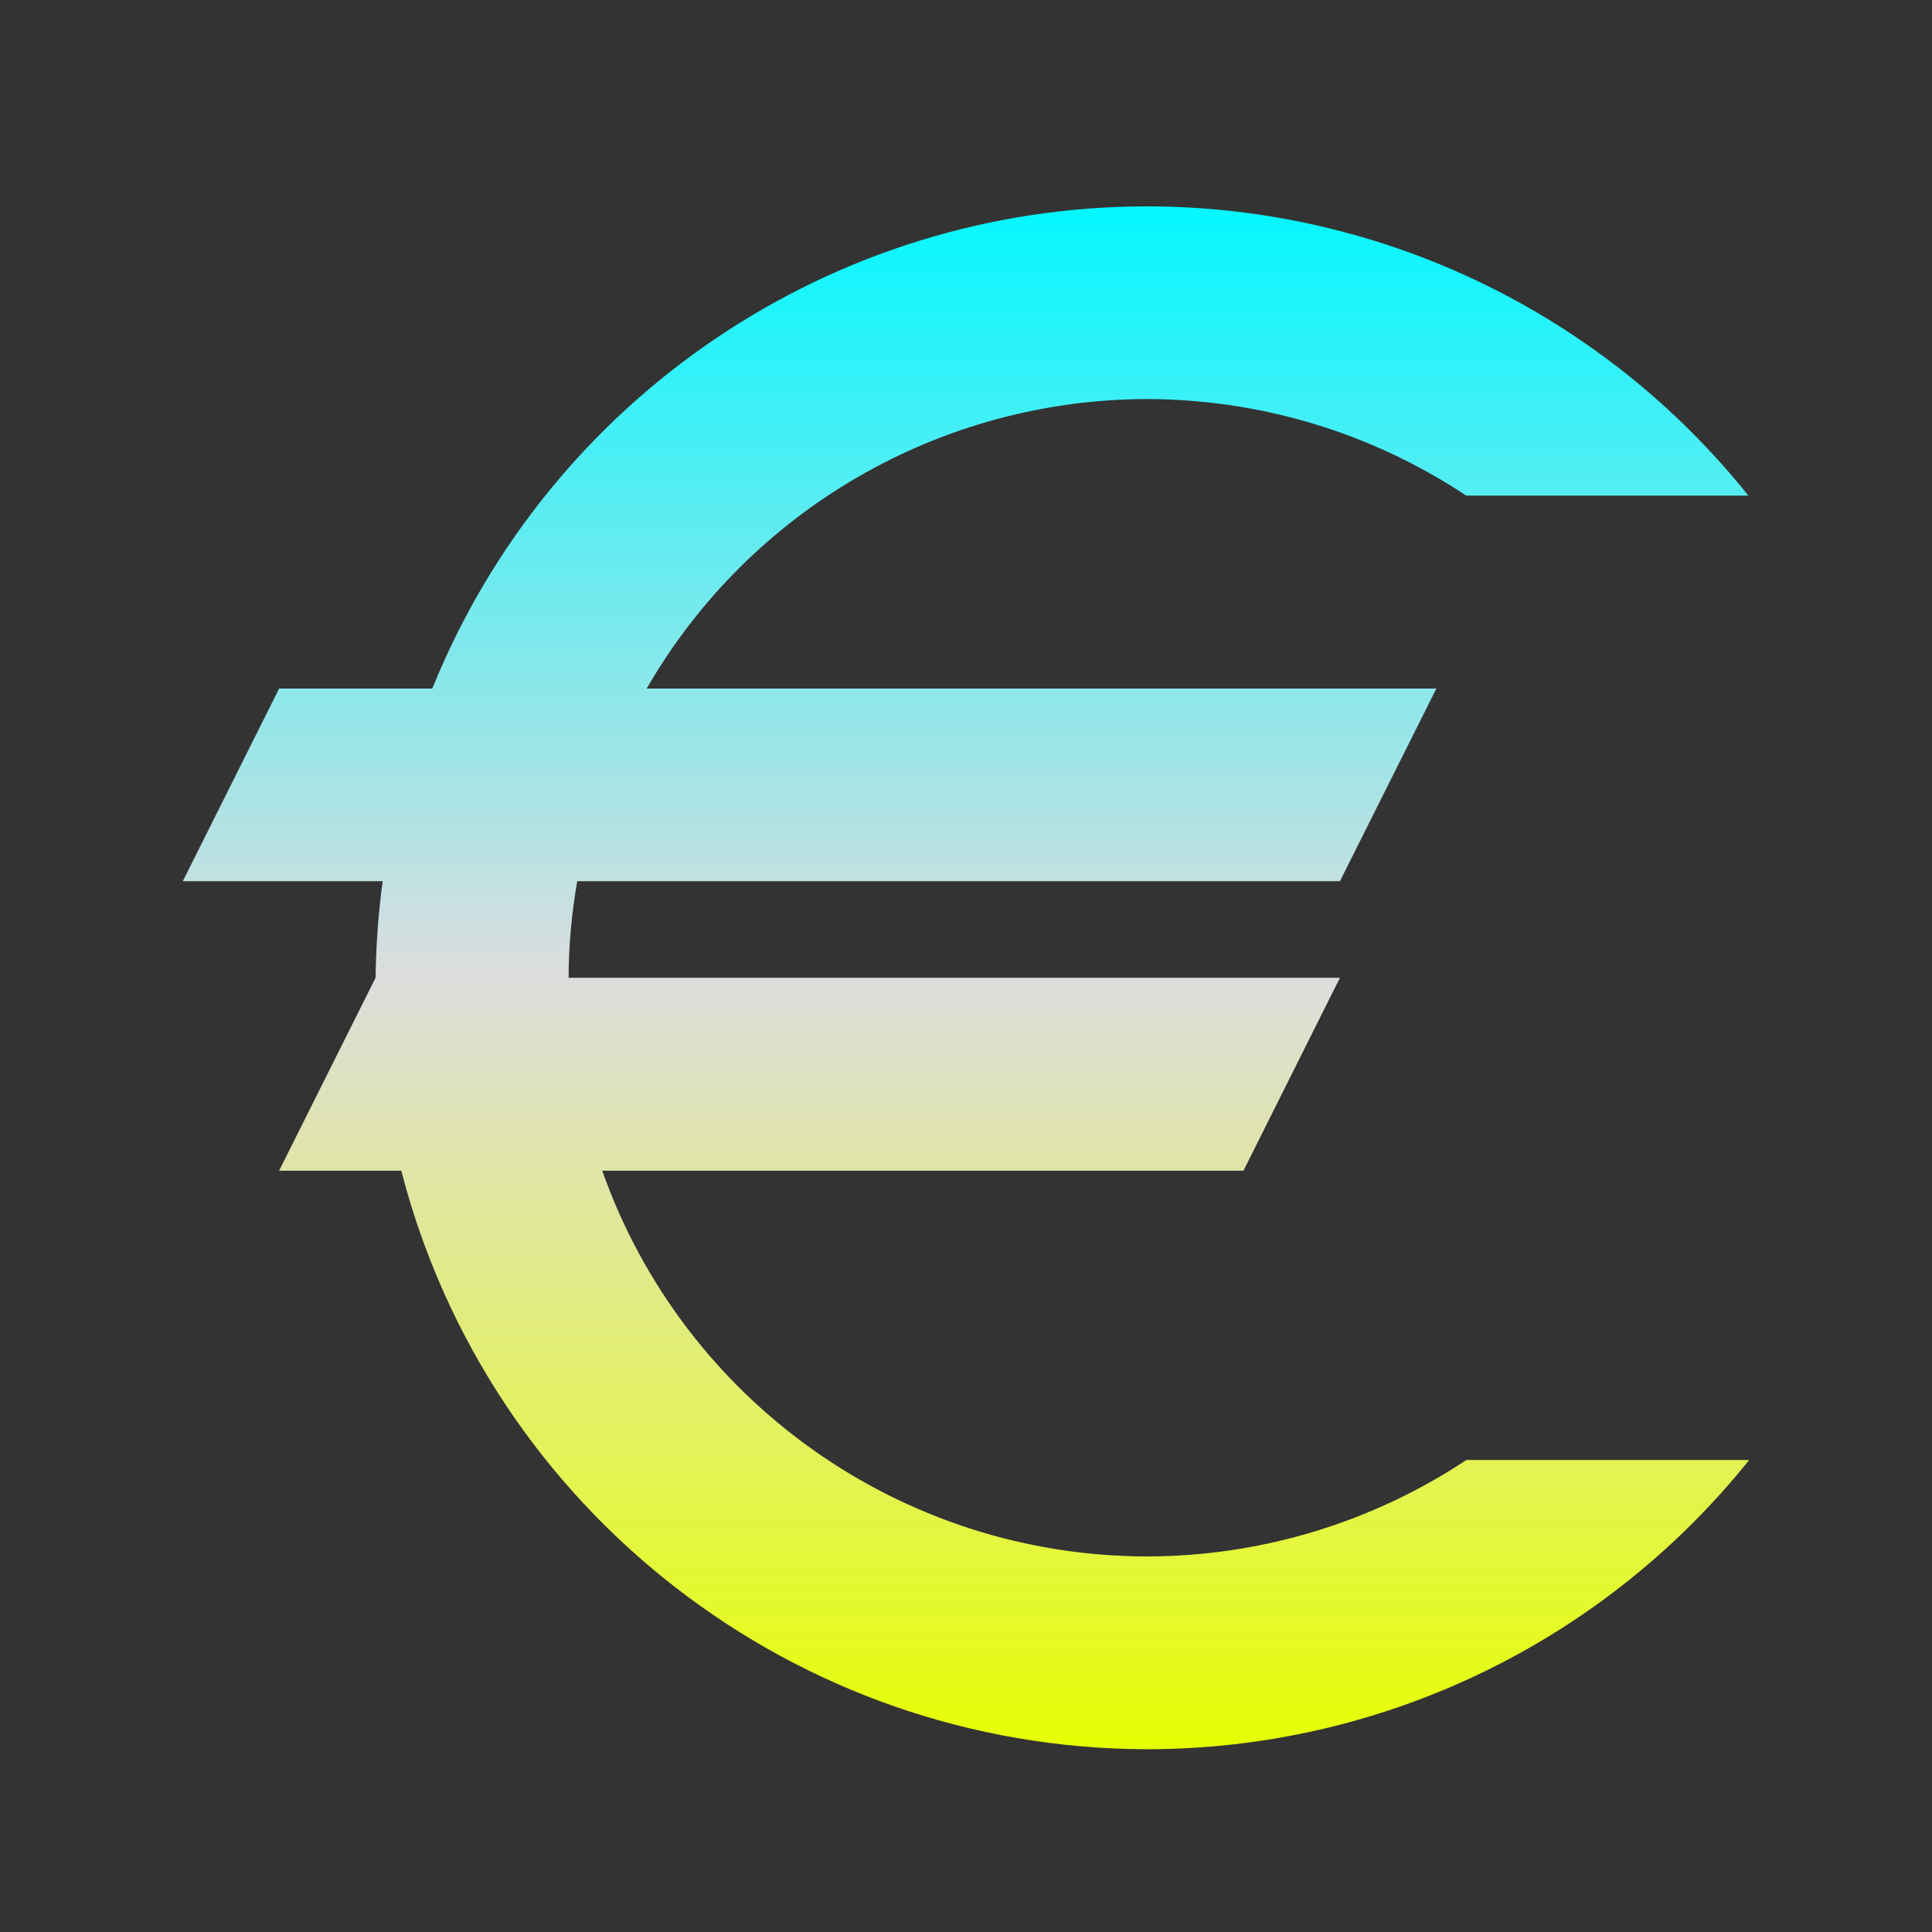 <svg xmlns="http://www.w3.org/2000/svg" xmlns:xlink="http://www.w3.org/1999/xlink" width="64px" height="64px" viewBox="0 0 64 64" version="1.1">
<rect x="0" y="0" width="64" height="64" fill="#333333" stroke="none"/>
<defs>
<linearGradient id="linear0" gradientUnits="userSpaceOnUse" x1="0" y1="0" x2="0" y2="1" gradientTransform="matrix(51.892,0,0,51.113,6.054,6.833)">
<stop offset="0" style="stop-color:#05f7ff;stop-opacity:1;"/>
<stop offset="0.5" style="stop-color:#dddddd;stop-opacity:1;"/>
<stop offset="1" style="stop-color:#e6ff05;stop-opacity:1;"/>
</linearGradient>
</defs>
<g id="surface1">
<path style=" stroke:none;fill-rule:nonzero;fill:url(#linear0);" d="M 38 6.836 C 27.59 6.836 18.227 13.16 14.32 22.809 L 9.246 22.809 L 6.055 29.191 L 12.676 29.191 C 12.531 30.254 12.457 31.32 12.441 32.391 L 9.246 38.781 L 13.293 38.781 C 16.203 50.051 26.363 57.93 38 57.945 C 45.758 57.945 53.094 54.418 57.945 48.363 L 48.578 48.363 C 45.441 50.441 41.762 51.555 38 51.559 C 29.883 51.551 22.652 46.43 19.949 38.781 L 41.191 38.781 L 44.387 32.391 L 18.836 32.391 C 18.836 31.32 18.938 30.254 19.121 29.191 L 44.387 29.191 L 47.582 22.809 L 21.422 22.809 C 24.84 16.883 31.16 13.23 38 13.219 C 41.762 13.227 45.438 14.336 48.57 16.418 L 57.918 16.418 C 53.078 10.367 45.746 6.84 38 6.836 Z M 38 6.836 "/>
</g>
</svg>
